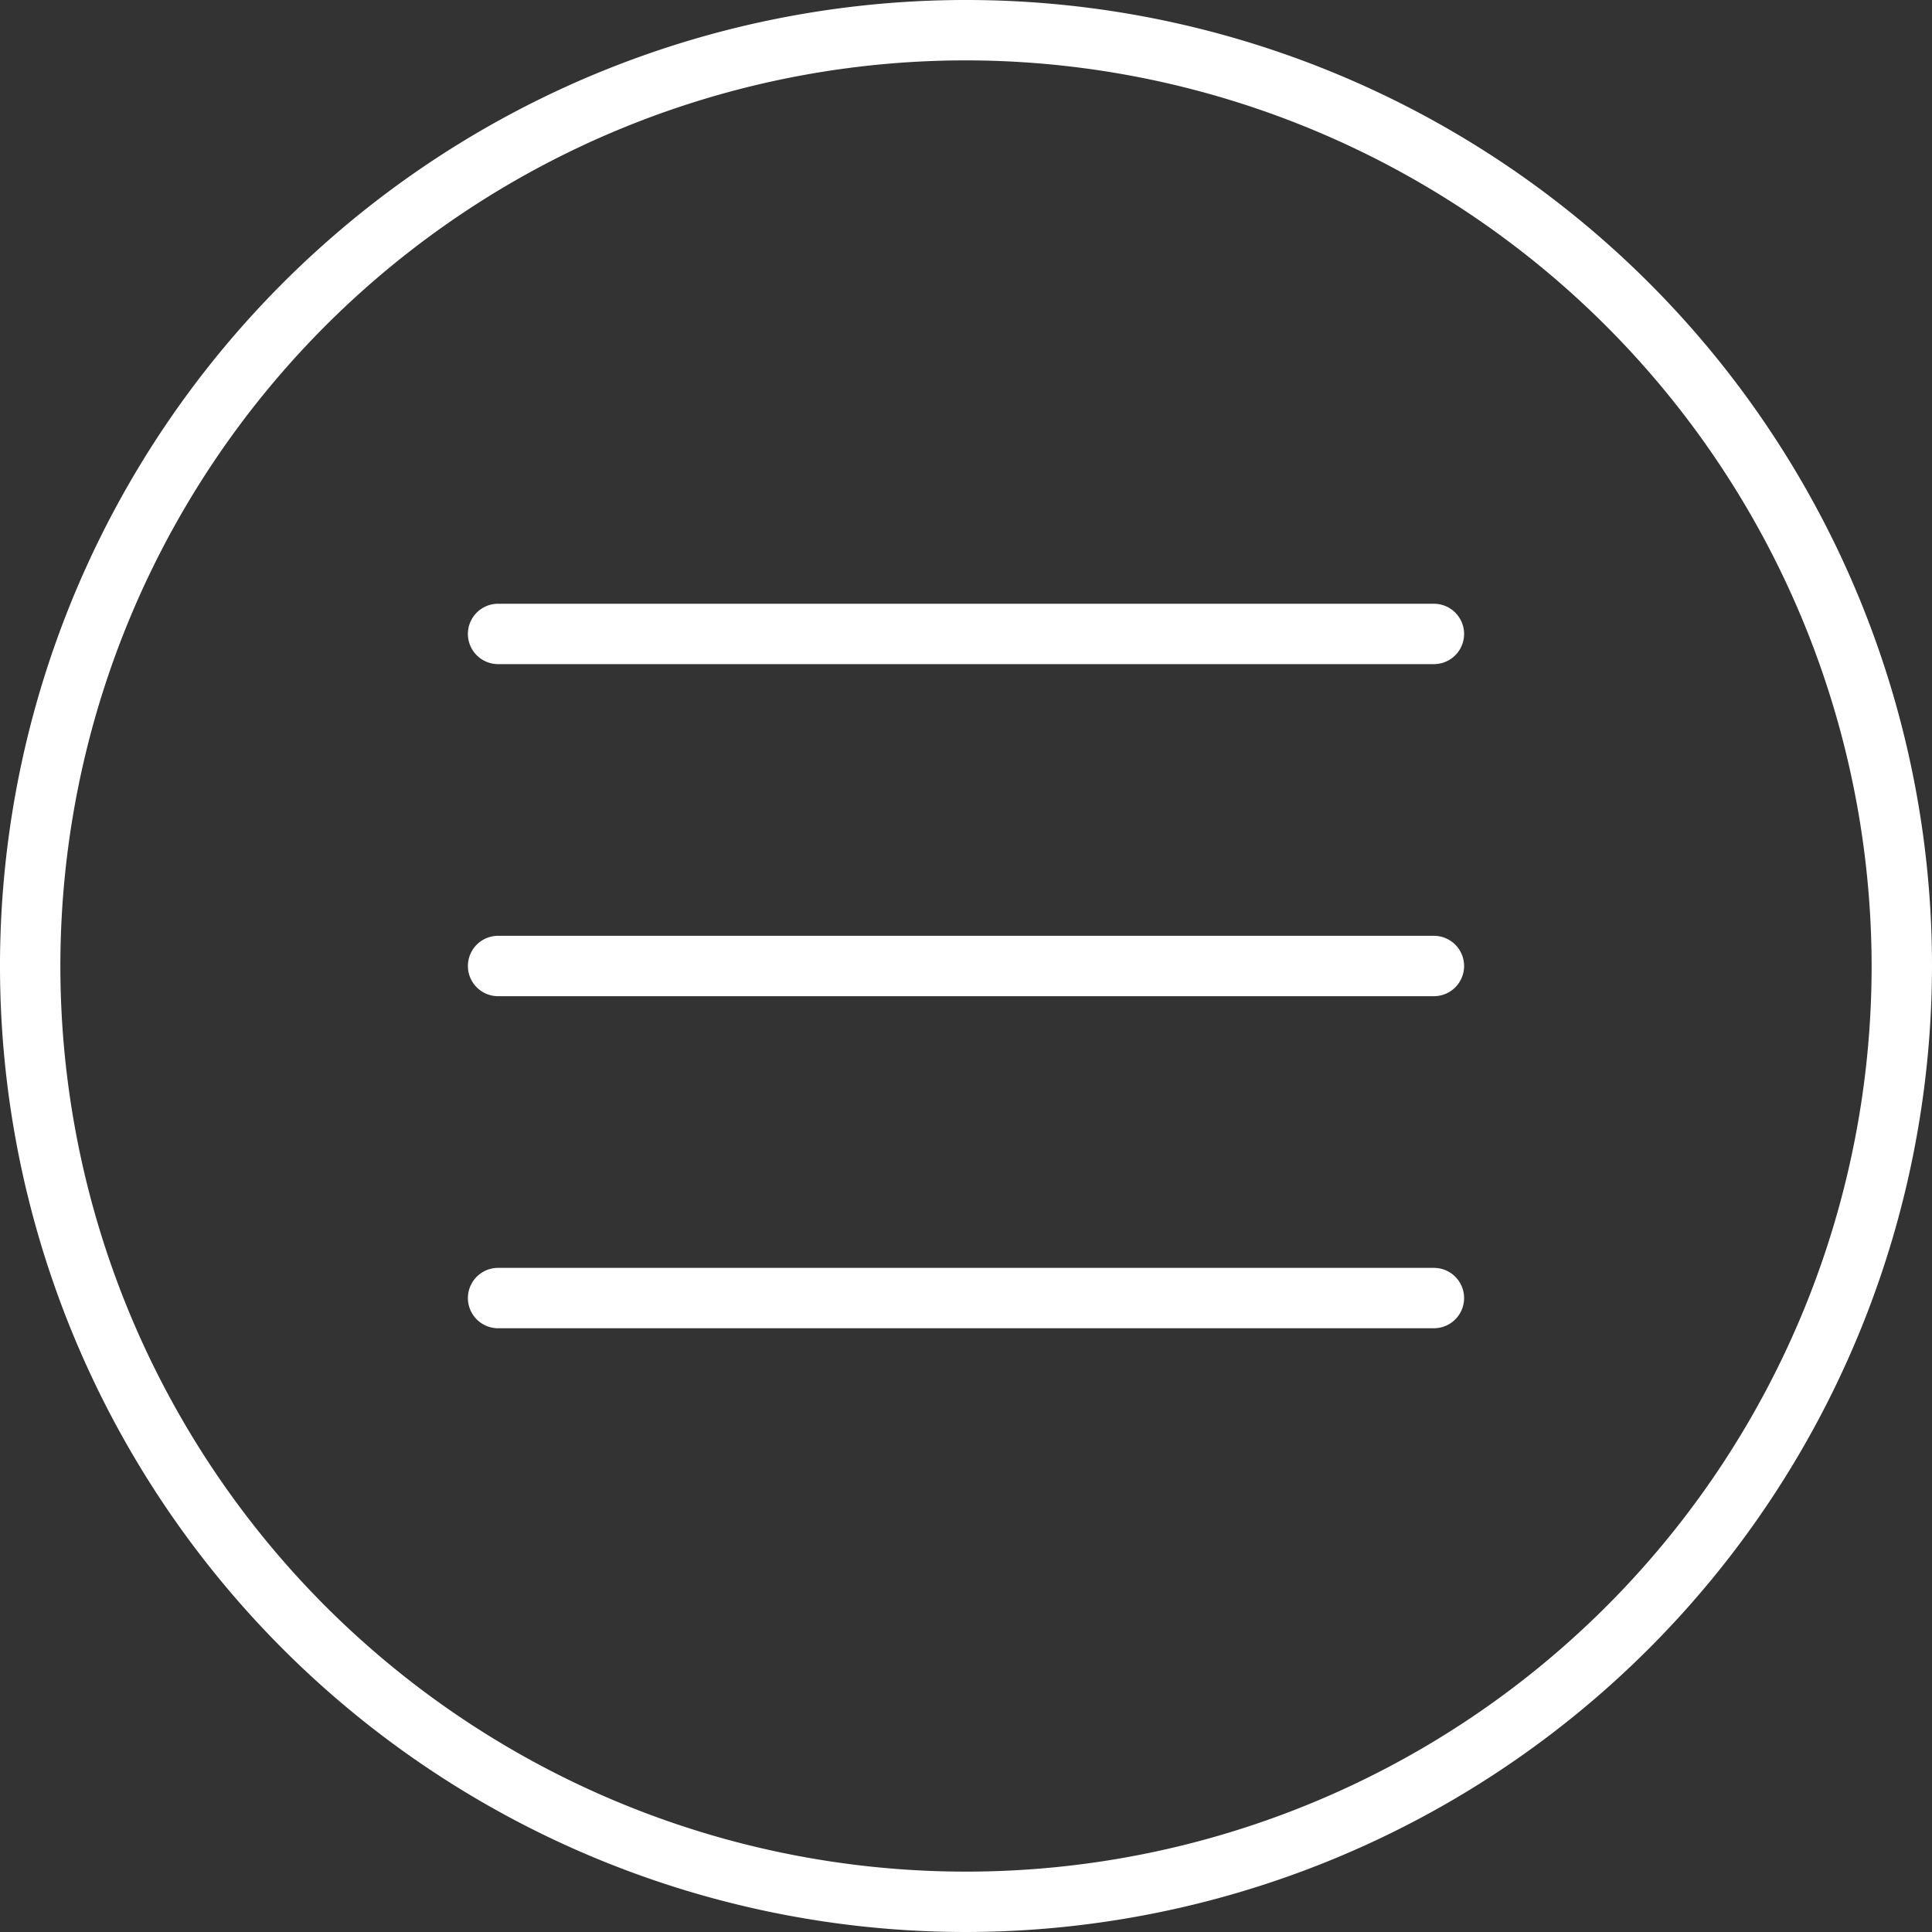 <?xml version="1.0" ?><svg data-name="Слой 1" id="Слой_1" viewBox="0 0 128 128" xmlns="http://www.w3.org/2000/svg"><rect x="0" y="0" width="128" height="128" fill="#333333" stroke="none"/><title/><path d="M64,128a64,64,0,1,1,64-64A64.07,64.07,0,0,1,64,128ZM64,4a60,60,0,1,0,60,60A60.07,60.07,0,0,0,64,4Z" fill="white"/><path d="M95,44H33a2,2,0,0,1,0-4H95a2,2,0,0,1,0,4Z" fill="white"/><path d="M95,66H33a2,2,0,0,1,0-4H95a2,2,0,0,1,0,4Z" fill="white"/><path d="M95,88H33a2,2,0,0,1,0-4H95a2,2,0,0,1,0,4Z" fill="white"/></svg>